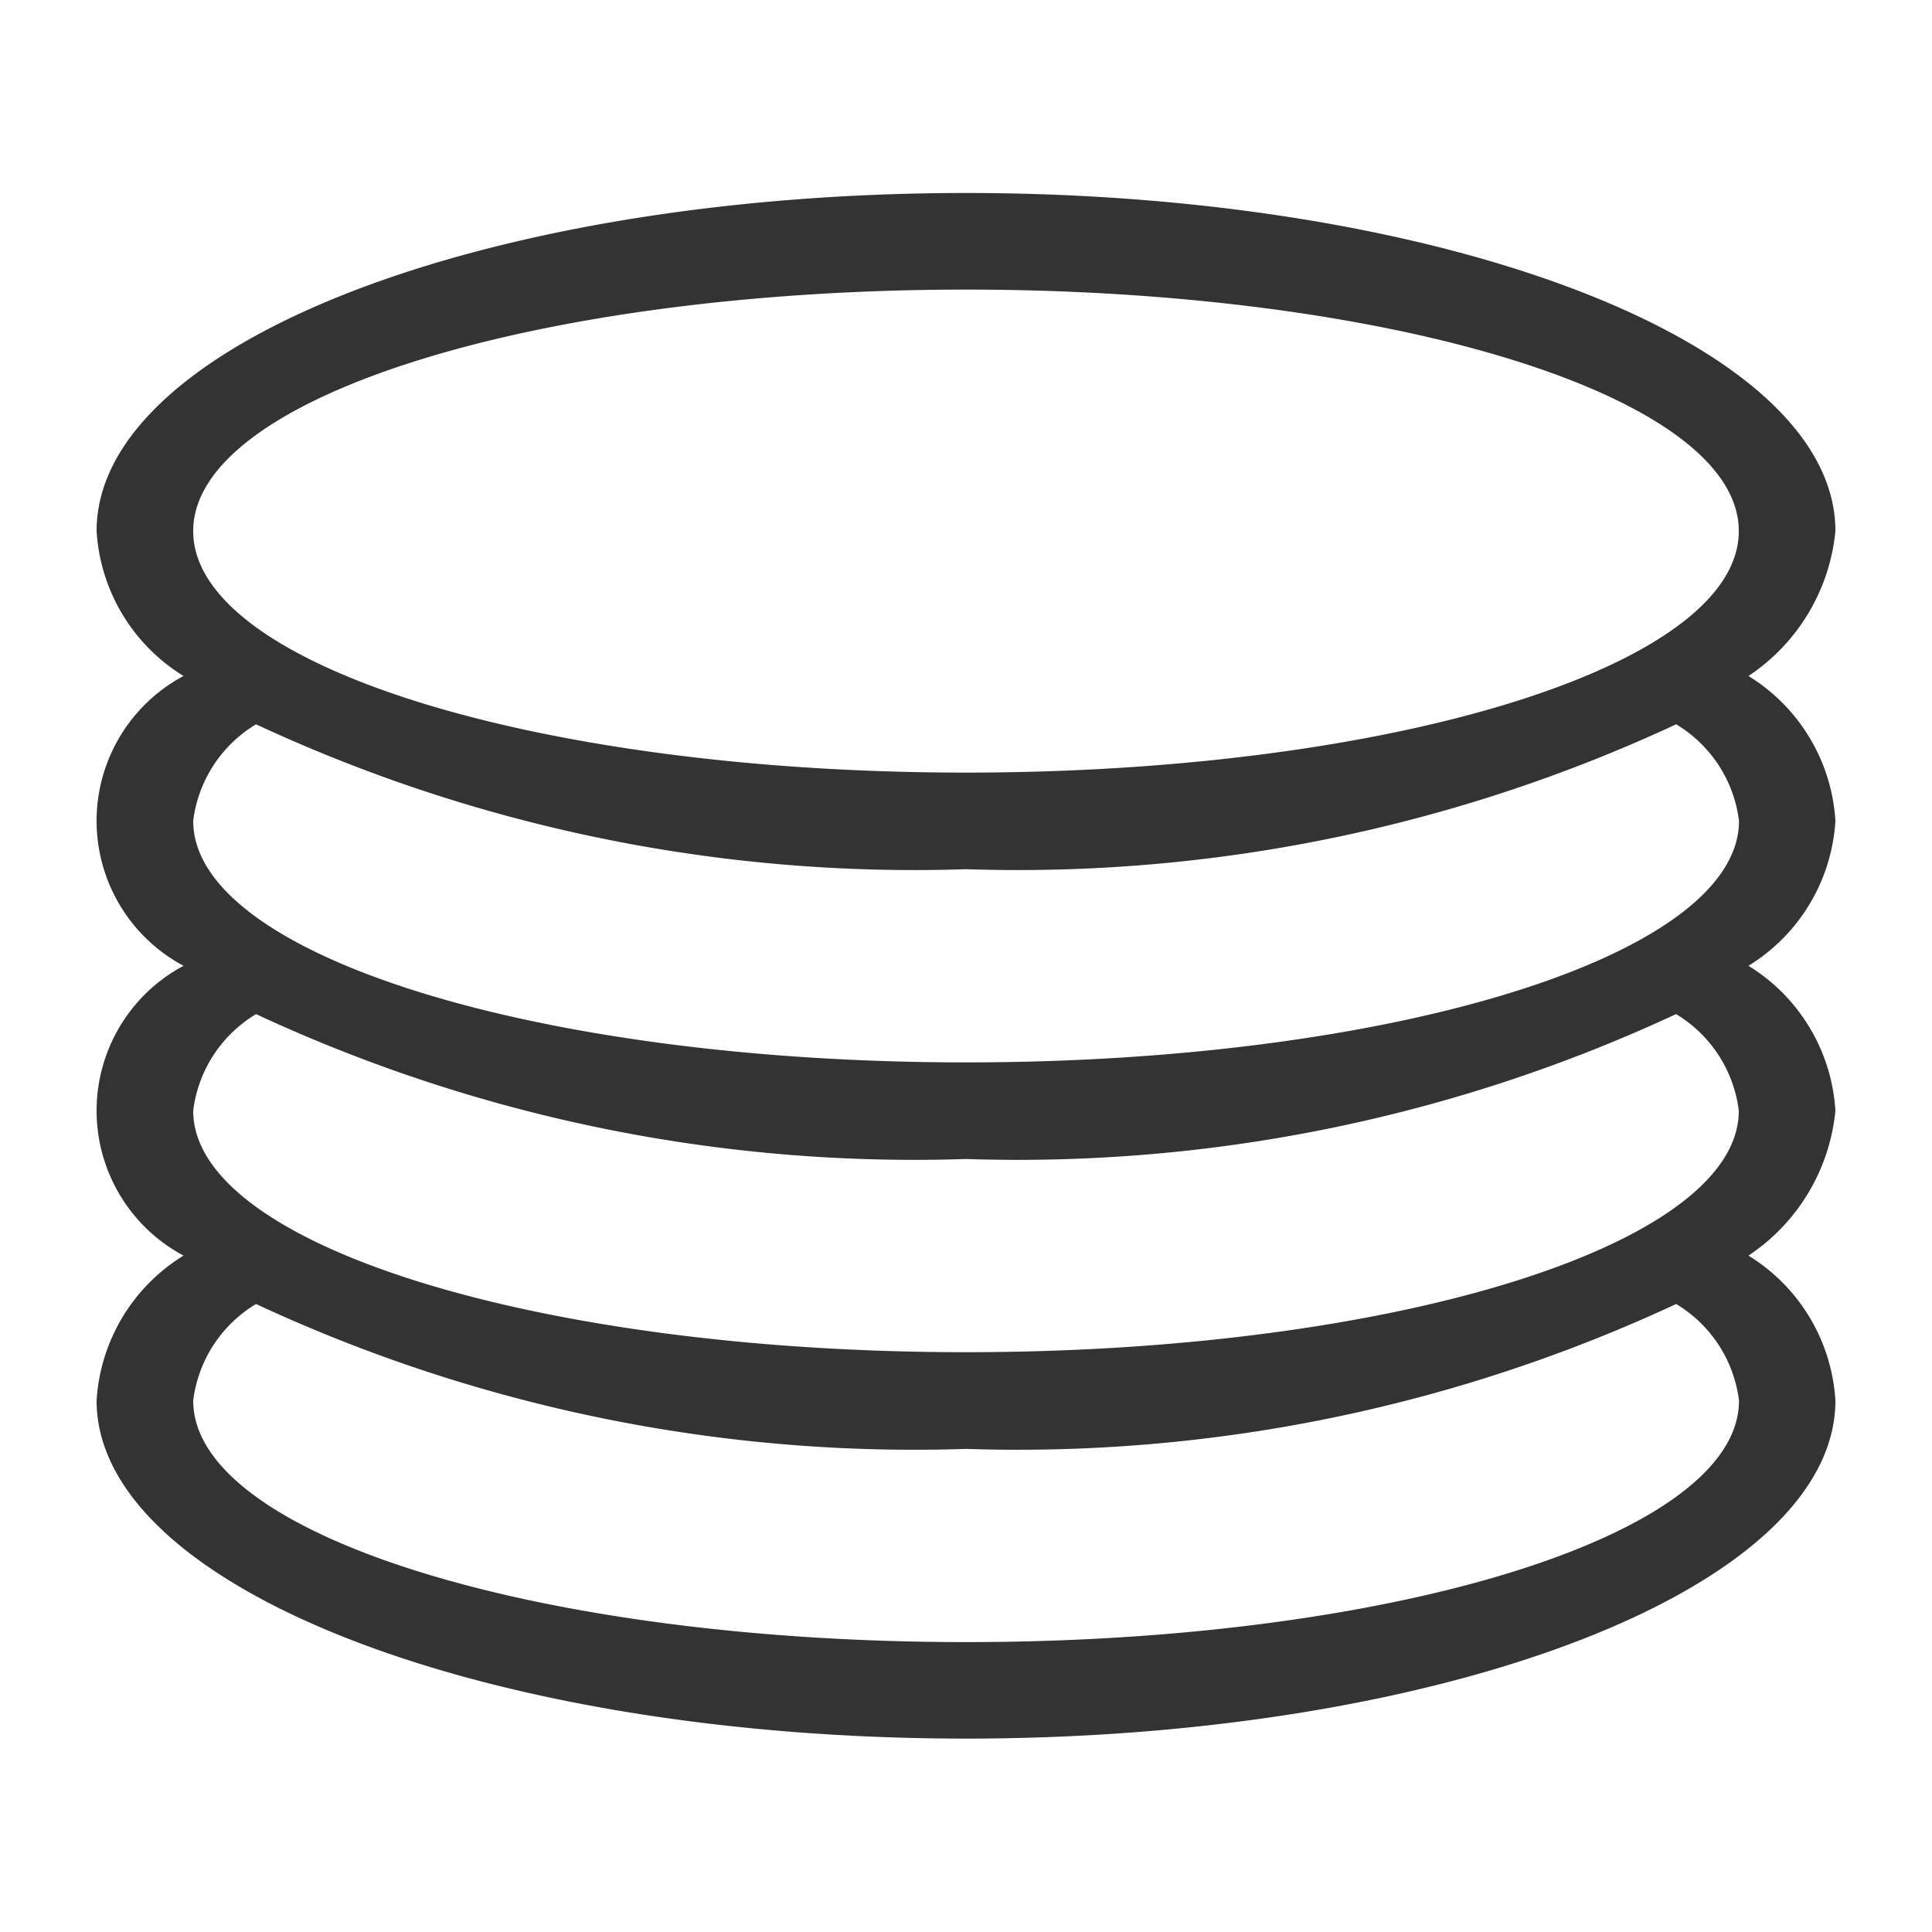 <svg id="数量" xmlns="http://www.w3.org/2000/svg" width="19" height="19" viewBox="0 0 19 19">
  <defs>
    <style>
      .cls-1 {
        fill: rgba(201,201,201,0);
      }

      .cls-2 {
        fill: #333;
      }
    </style>
  </defs>
  <rect id="矩形_917" data-name="矩形 917" class="cls-1" width="19" height="19"/>
  <path id="路径_165" data-name="路径 165" class="cls-2" d="M68.3,108.575a1.8,1.8,0,0,0-.855-1.425,1.934,1.934,0,0,0,.855-1.425c0-1.852-3.847-3.325-8.55-3.325s-8.55,1.473-8.55,3.325a1.8,1.8,0,0,0,.855,1.425,1.615,1.615,0,0,0,0,2.85,1.615,1.615,0,0,0,0,2.85,1.8,1.8,0,0,0-.855,1.425c0,1.853,3.848,3.325,8.55,3.325s8.55-1.473,8.55-3.325a1.8,1.8,0,0,0-.855-1.425,1.934,1.934,0,0,0,.855-1.425A1.8,1.8,0,0,0,67.445,110,1.8,1.8,0,0,0,68.3,108.575Zm-.95,2.85c0,1.33-3.42,2.375-7.6,2.375s-7.6-1.045-7.6-2.375a1.293,1.293,0,0,1,.618-.95A15.333,15.333,0,0,0,59.75,111.9a15.333,15.333,0,0,0,6.983-1.425A1.293,1.293,0,0,1,67.35,111.425Zm-7.6-.475c-4.18,0-7.6-1.045-7.6-2.375a1.293,1.293,0,0,1,.618-.95,15.333,15.333,0,0,0,6.983,1.425,15.334,15.334,0,0,0,6.983-1.425,1.293,1.293,0,0,1,.618.95c0,1.33-3.42,2.375-7.6,2.375ZM67.113,107.388ZM59.75,103.35c4.18,0,7.6,1.045,7.6,2.375s-3.42,2.375-7.6,2.375-7.6-1.045-7.6-2.375,3.42-2.375,7.6-2.375ZM52.387,107.388ZM52.387,110.238ZM52.387,113.088Zm7.363,3.563c-4.18,0-7.6-1.045-7.6-2.375a1.293,1.293,0,0,1,.618-.95,15.333,15.333,0,0,0,6.983,1.425,15.334,15.334,0,0,0,6.983-1.425,1.293,1.293,0,0,1,.618.95c0,1.33-3.42,2.375-7.6,2.375ZM67.113,113.088ZM67.113,110.238Z" transform="translate(-50.25 -100.502)"/>
</svg>
